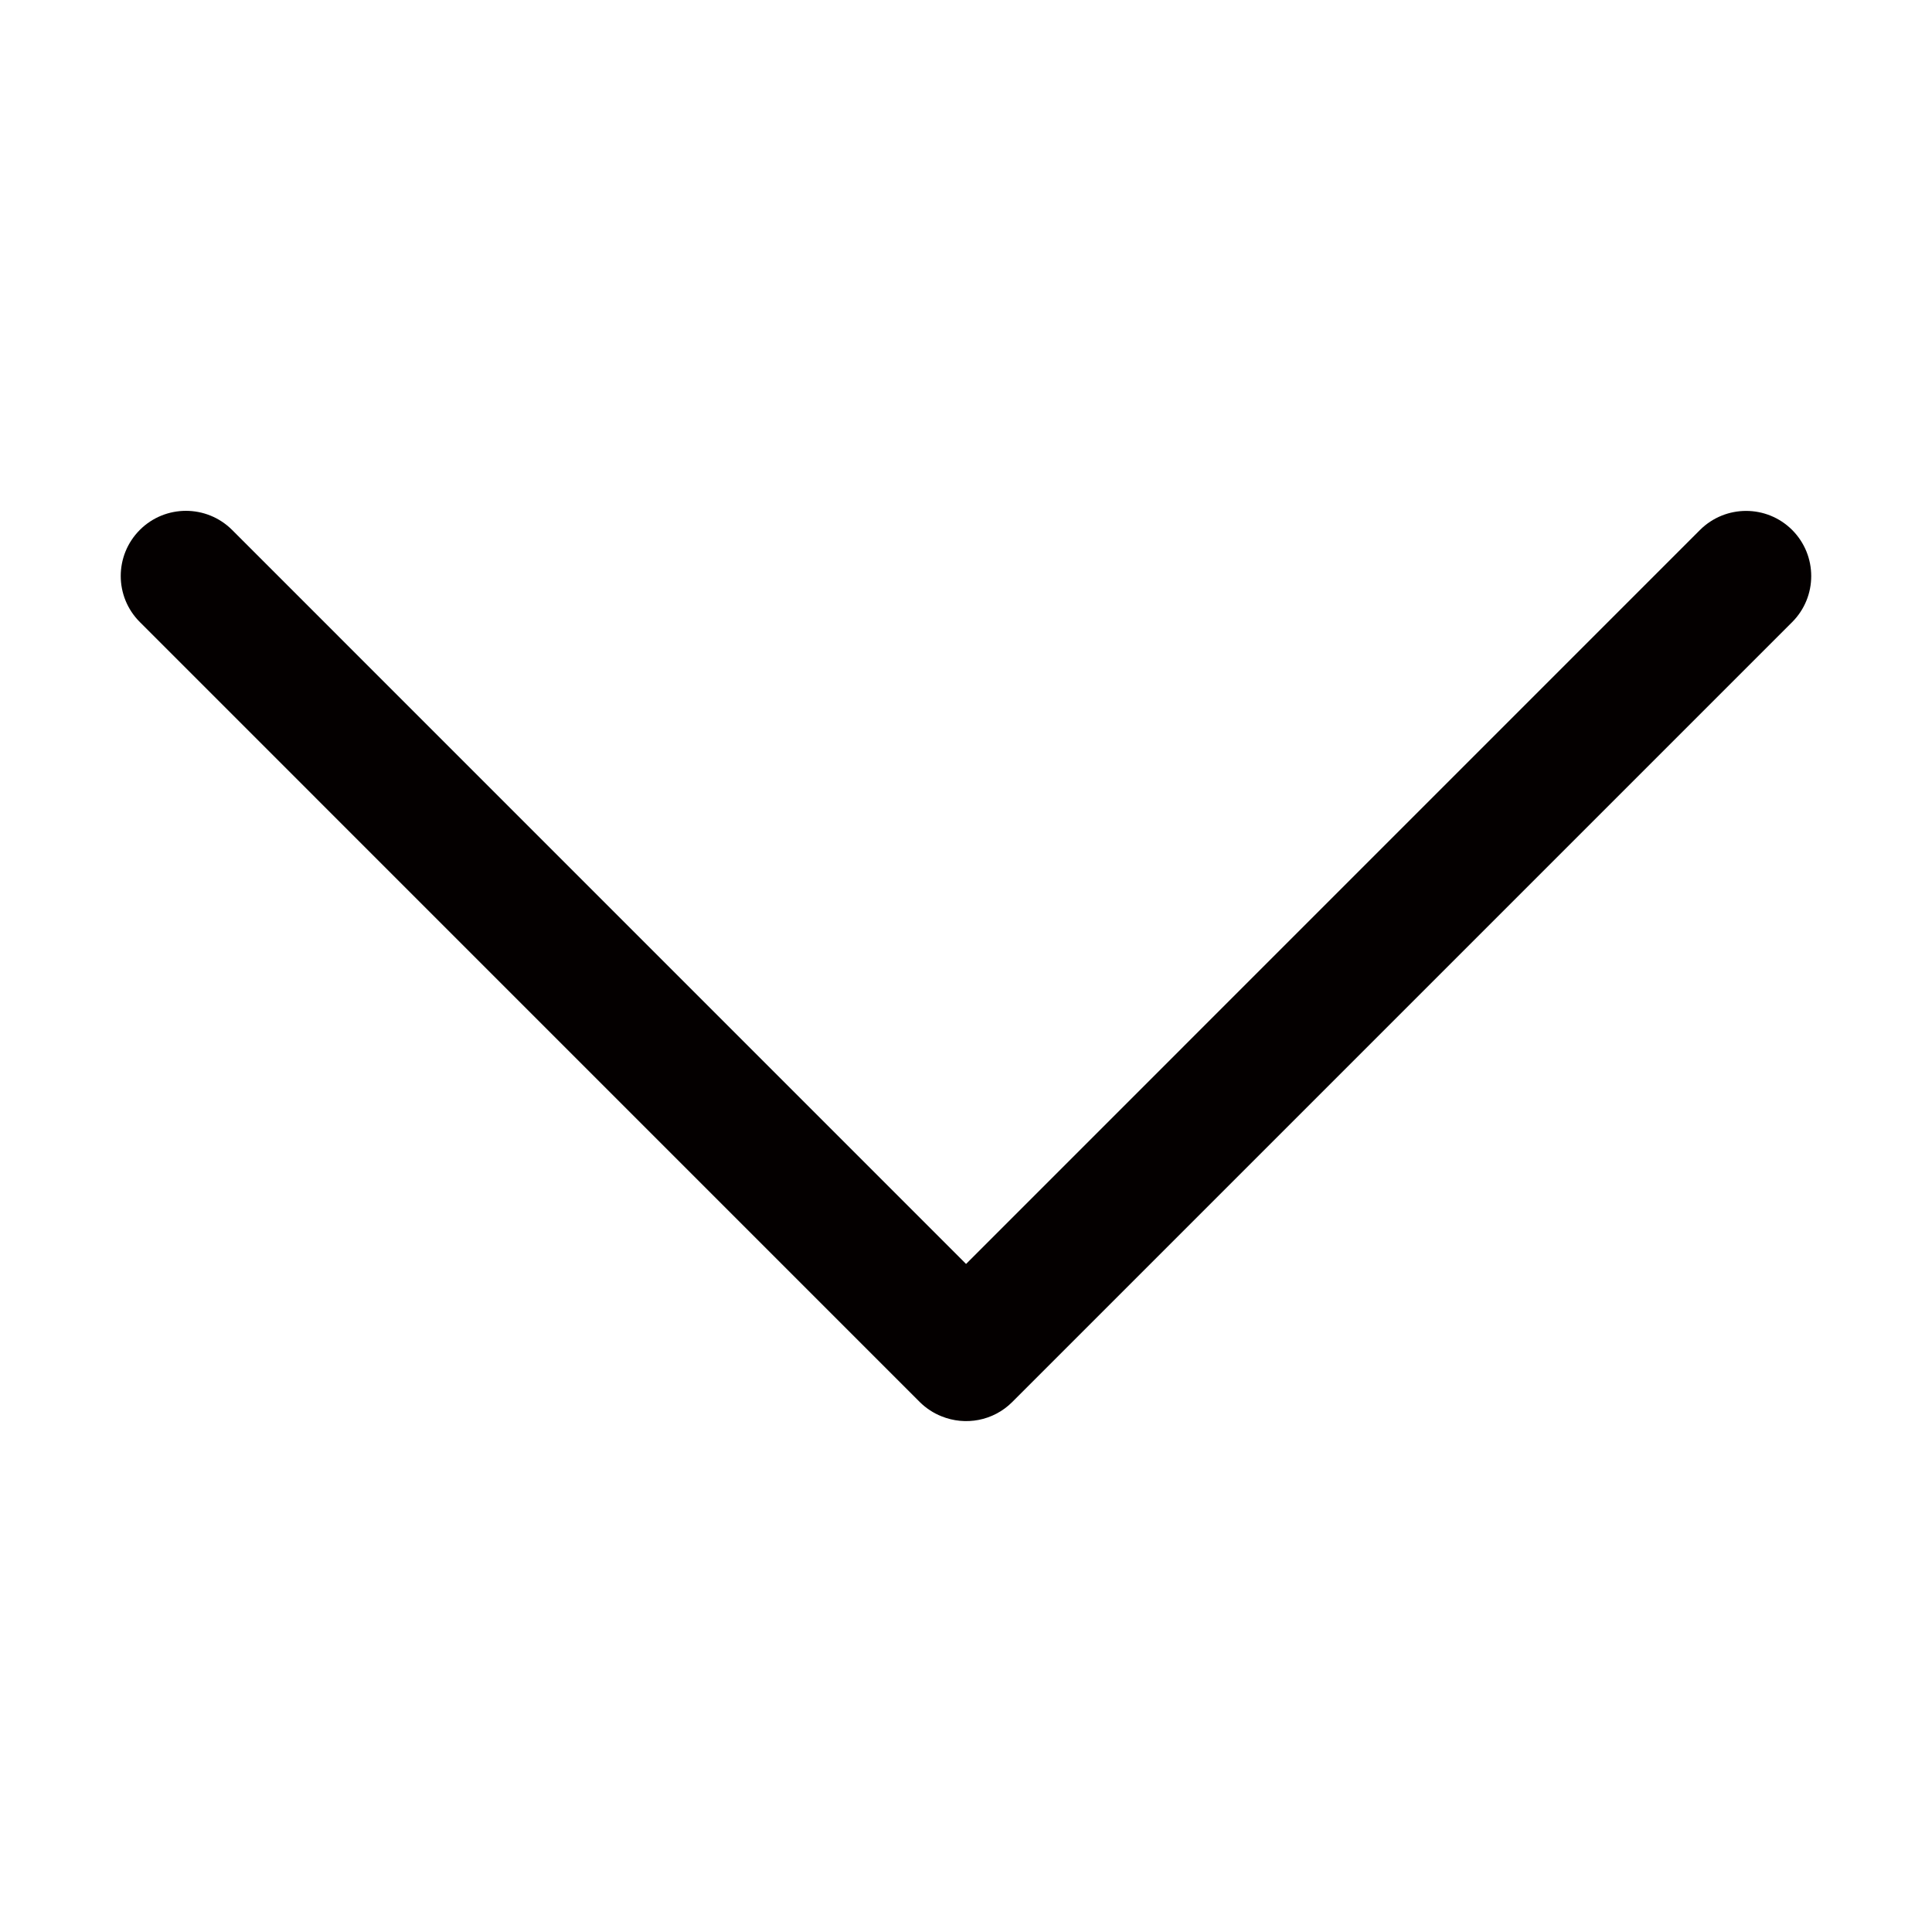 <?xml version="1.0" encoding="utf-8"?>
<!-- Generator: Adobe Illustrator 16.0.0, SVG Export Plug-In . SVG Version: 6.00 Build 0)  -->
<!DOCTYPE svg PUBLIC "-//W3C//DTD SVG 1.1//EN" "http://www.w3.org/Graphics/SVG/1.1/DTD/svg11.dtd">
<svg version="1.1" id="图层_1" xmlns="http://www.w3.org/2000/svg" xmlns:xlink="http://www.w3.org/1999/xlink" x="0px" y="0px"
	 width="32px" height="32px" viewBox="0 0 32 32" enable-background="new 0 0 32 32" xml:space="preserve">
<g>
	<g>
		<path fill="#040000" d="M29.684,8.778c-0.422-0.421-1.104-0.421-1.527,0L16.001,20.935L3.843,8.776
			c-0.422-0.42-1.105-0.42-1.526,0c-0.423,0.423-0.423,1.106,0,1.528l12.916,12.917c0.107,0.106,0.231,0.186,0.363,0.238
			c0.39,0.158,0.854,0.079,1.17-0.237l12.917-12.917C30.105,9.883,30.105,9.201,29.684,8.778z"/>
	</g>
</g>
</svg>
